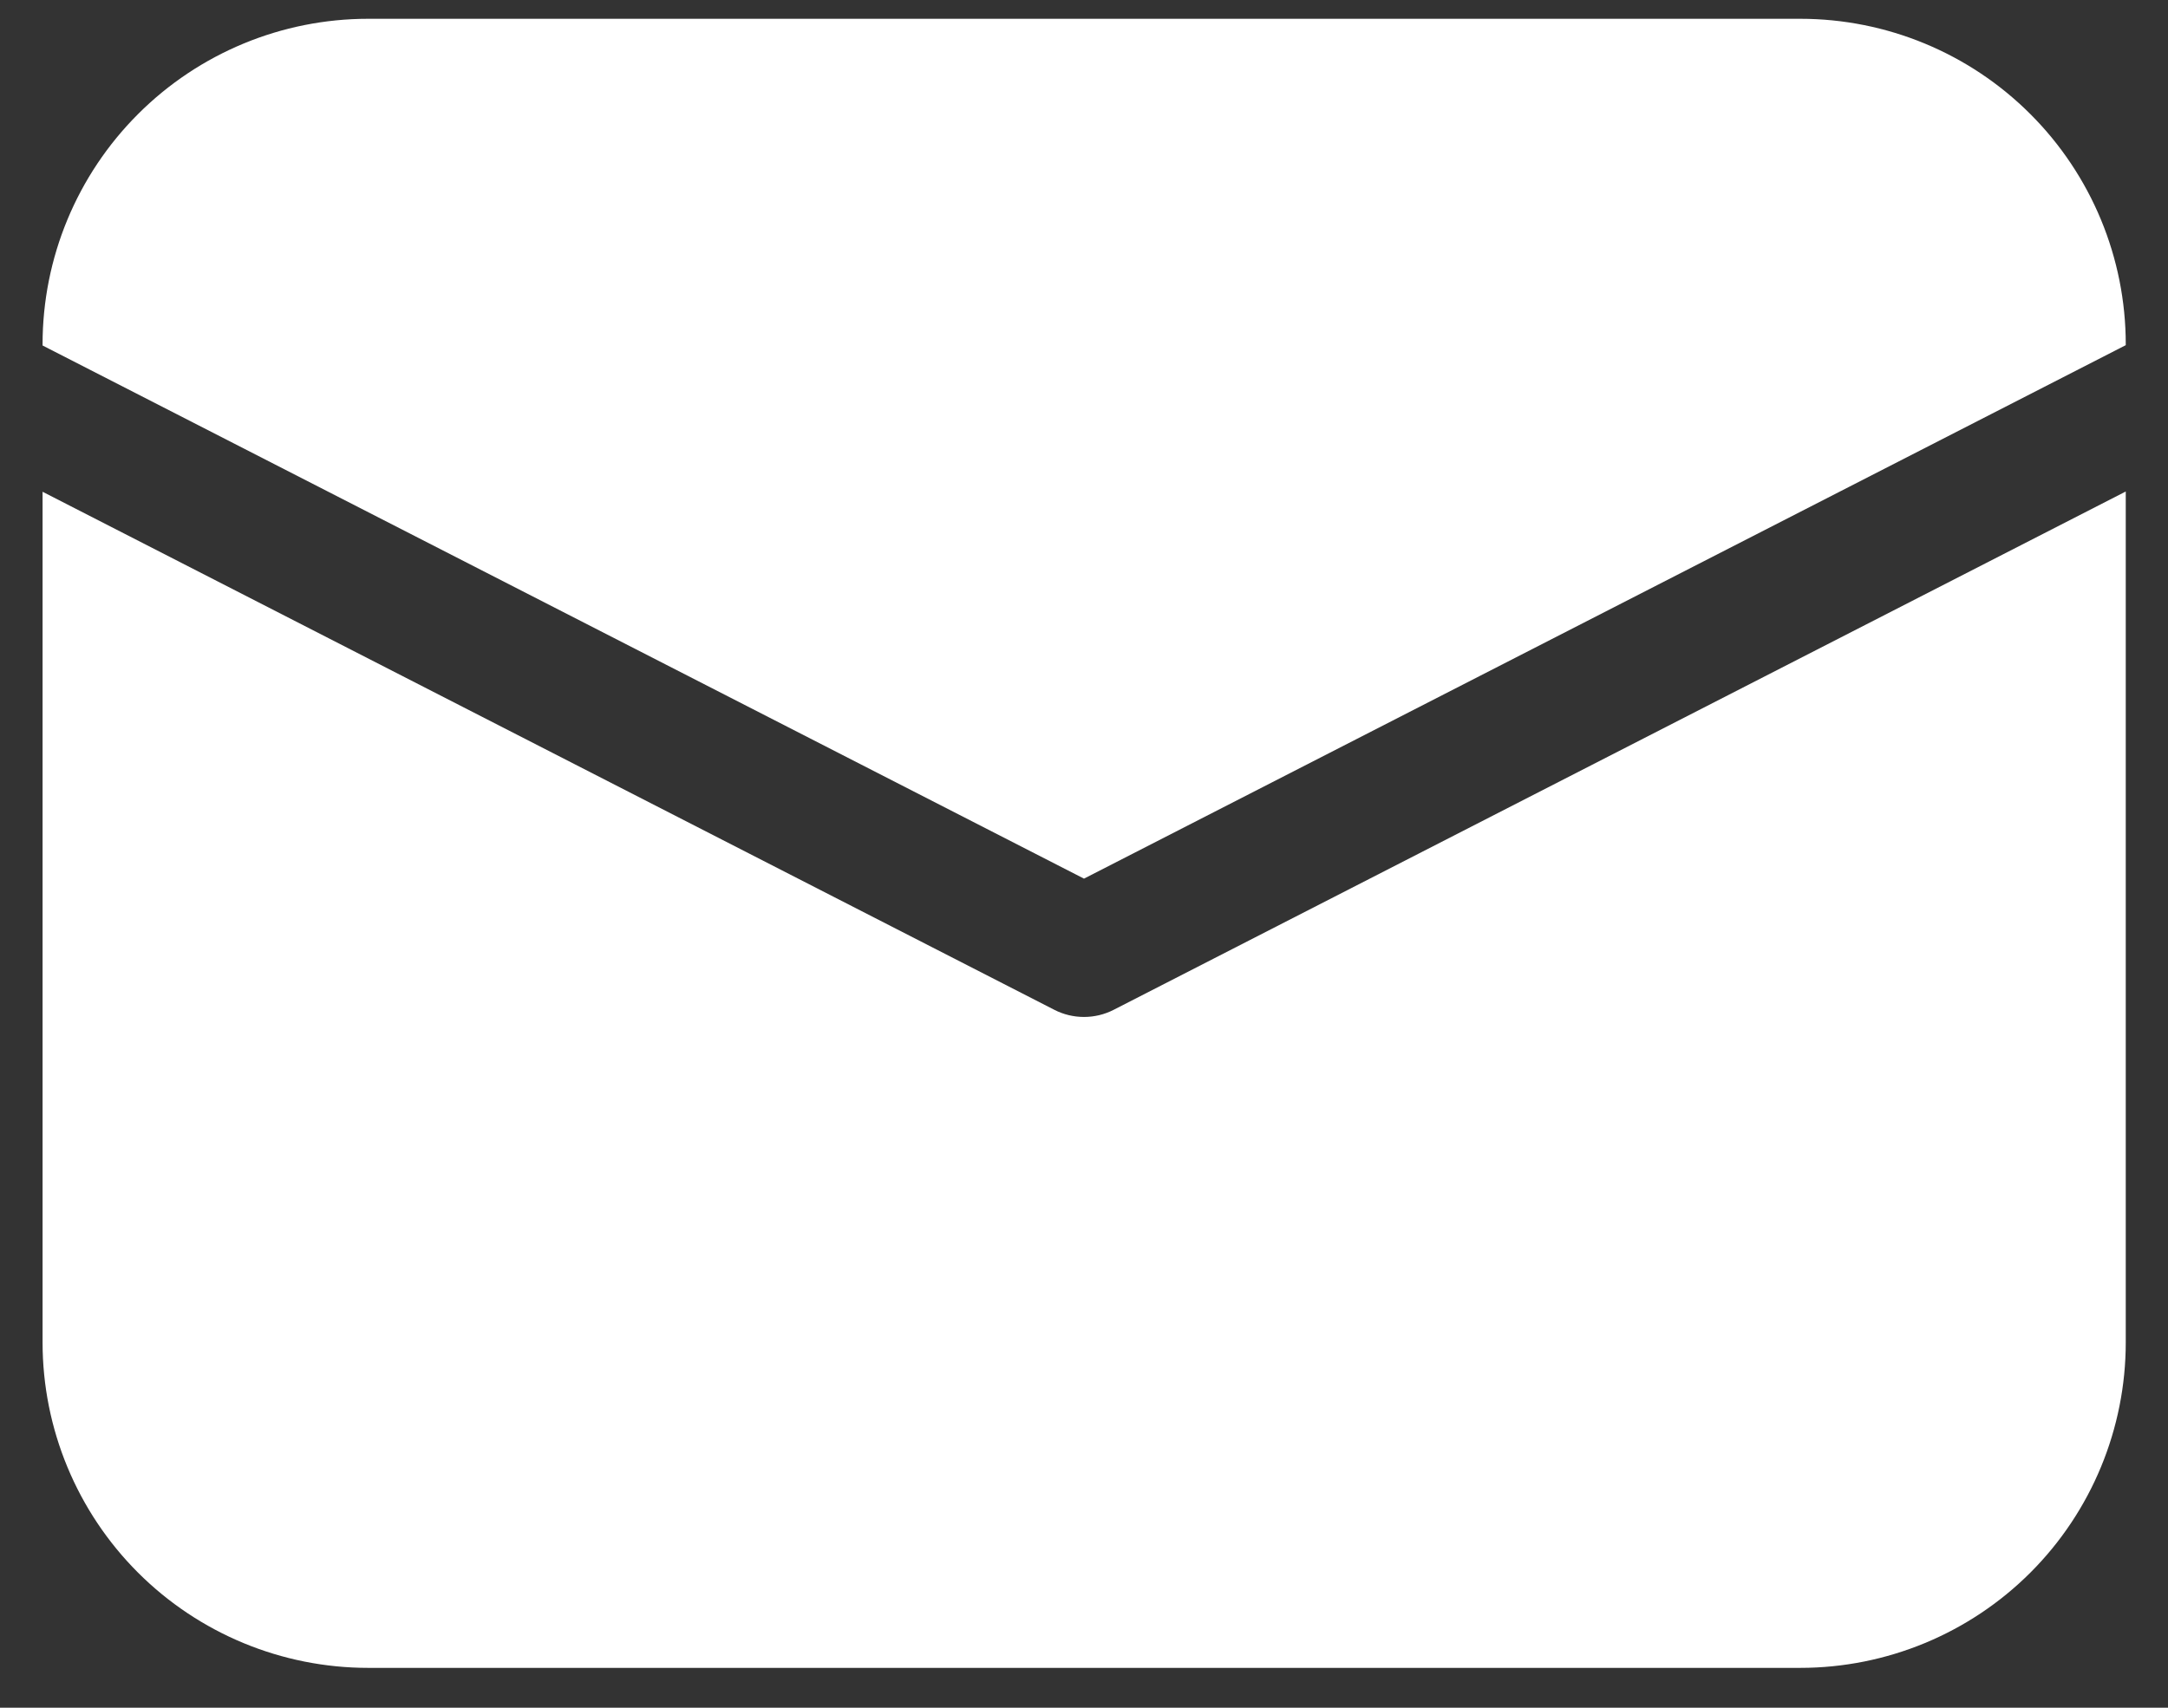 <svg width="33" height="26" viewBox="0 0 33 26" fill="none" xmlns="http://www.w3.org/2000/svg">
<rect x="0" y="0" width="33" height="26" fill="#333333" stroke="none"/>
<path d="M0.648 5.241C0.648 3.927 1.171 2.667 2.1 1.738C3.029 0.808 4.29 0.286 5.604 0.286H27.402C28.716 0.286 29.977 0.808 30.906 1.738C31.835 2.667 32.357 3.927 32.357 5.241V5.255L16.5 13.377L0.648 5.26V5.241ZM0.648 7.487V20.438C0.648 21.752 1.171 23.013 2.1 23.942C3.029 24.871 4.29 25.393 5.604 25.393H27.402C28.716 25.393 29.977 24.871 30.906 23.942C31.835 23.013 32.357 21.752 32.357 20.438V7.483L16.952 15.374C16.812 15.446 16.657 15.483 16.5 15.483C16.343 15.483 16.188 15.446 16.048 15.374L0.648 7.487Z" fill="white"/>
</svg>
